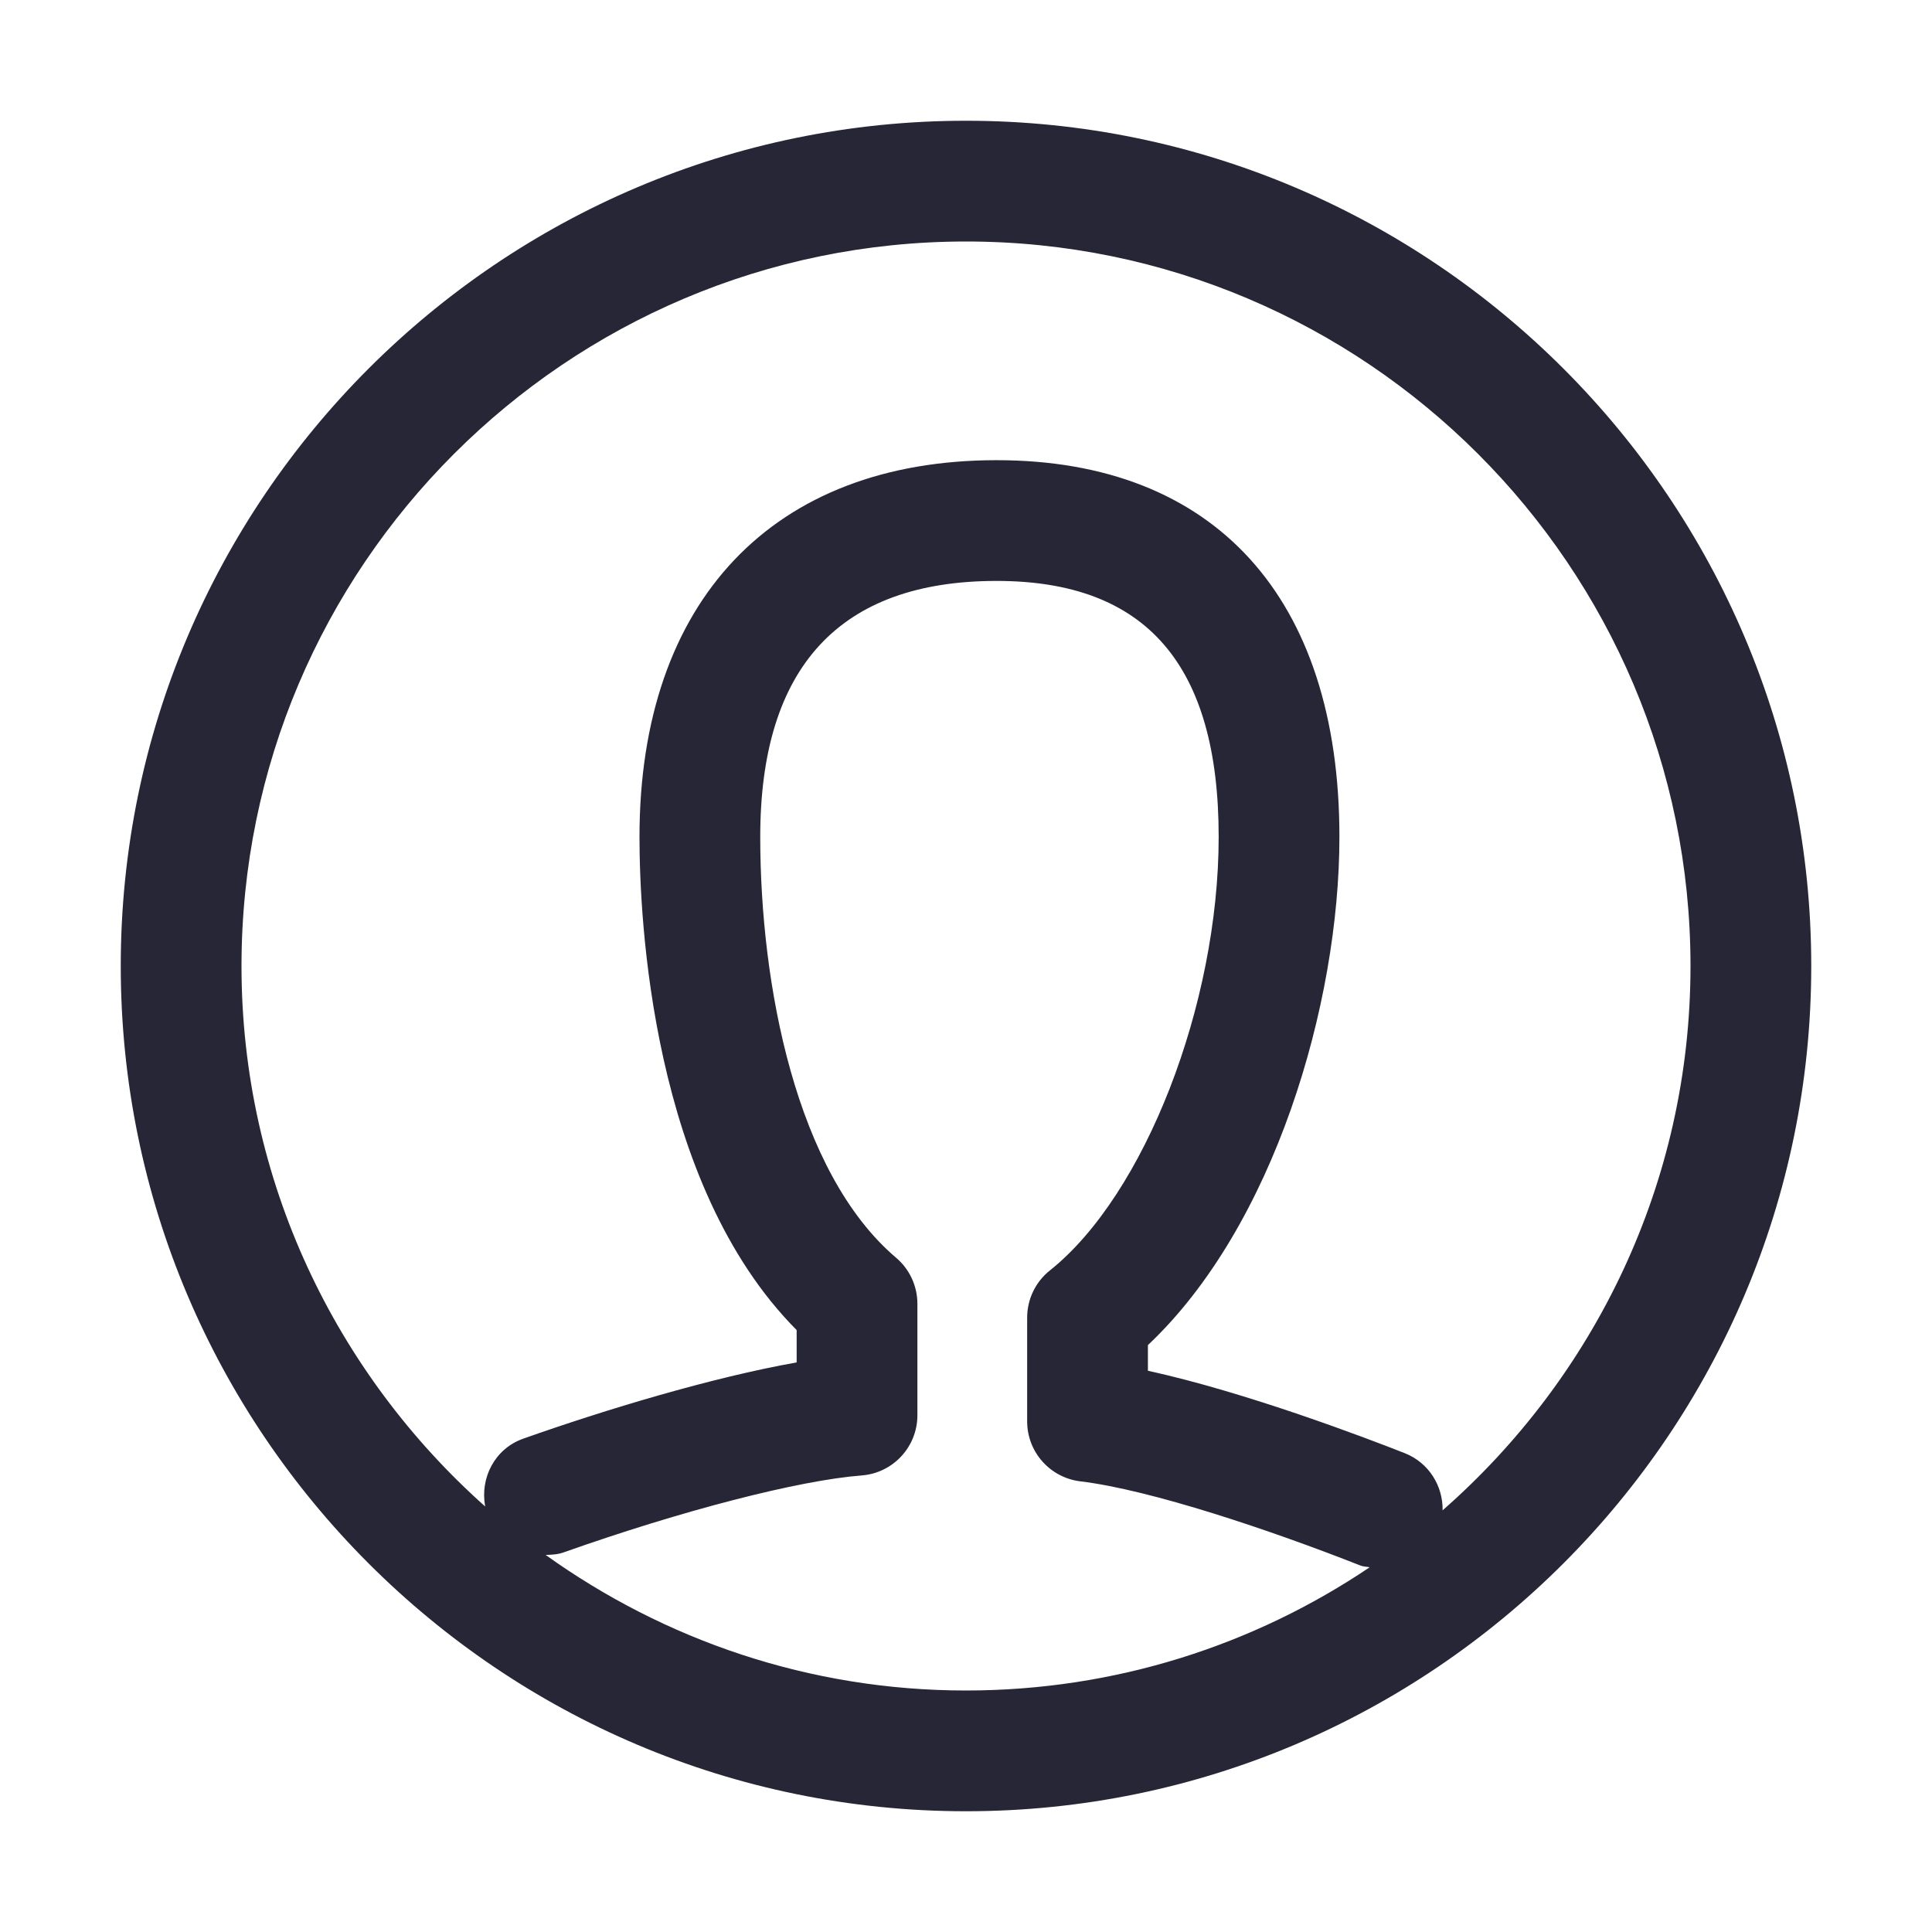 <?xml version="1.0" encoding="utf-8"?>
<!DOCTYPE svg PUBLIC "-//W3C//DTD SVG 1.1//EN" "http://www.w3.org/Graphics/SVG/1.1/DTD/svg11.dtd">
<svg version="1.1" id="图形" xmlns="http://www.w3.org/2000/svg" xmlns:xlink="http://www.w3.org/1999/xlink" x="0px" y="0px" width="1024px" height="1024px" viewBox="0 0 1024 1024" enable-background="new 0 0 1024 1024" xml:space="preserve">
  <path fill="#272636" d="M512 748C264.96 748 64 547.04 64 300s200.96-448 448-448 448 200.96 448 448S759.04 748 512 748zM289.216-12.16c3.168 0.128 6.336 0.224 9.472 1.344 62.784 22.24 124.8 38.24 158.016 40.8 16.672 1.28 29.536 15.2 29.536 31.904l0 59.072c0 9.408-4.128 18.336-11.296 24.416-53.088 45.088-72 144.768-72 223.072 0 90.016 42.144 135.648 125.28 135.648 79.2 0 117.696-44.352 117.696-135.648 0-88.928-39.296-189.856-89.44-229.792-7.616-6.048-12.064-15.264-12.064-25.024l0-55.008c0-16.224 12.128-29.824 28.224-31.776 37.184-4.448 101.088-25.952 148.48-44.64 1.568-0.608 3.2-0.544 4.832-0.896C664.768-59.904 591.136-84 512-84 428.896-84 352.096-57.184 289.216-12.16zM764.608 11.488c0.224 12.96-7.296 25.248-20.064 30.304-20.8 8.192-84.16 32.32-136.128 43.68l0 13.6c66.688 62.816 101.504 180.48 101.504 269.376 0 126.88-66.208 199.648-181.696 199.648-118.528 0-189.28-74.624-189.28-199.648 0-42.944 6.24-183.936 83.296-261.408l0-17.152c-44.704-7.904-101.44-25.024-144.928-40.416-15.008-5.312-22.976-20.704-20.16-35.936C178.144 83.936 128 186.08 128 300 128 511.744 300.256 684 512 684s384-172.256 384-384C896 184.992 844.928 81.92 764.608 11.488z" transform="translate(0, 812) scale(1, -1)"/>
</svg>
